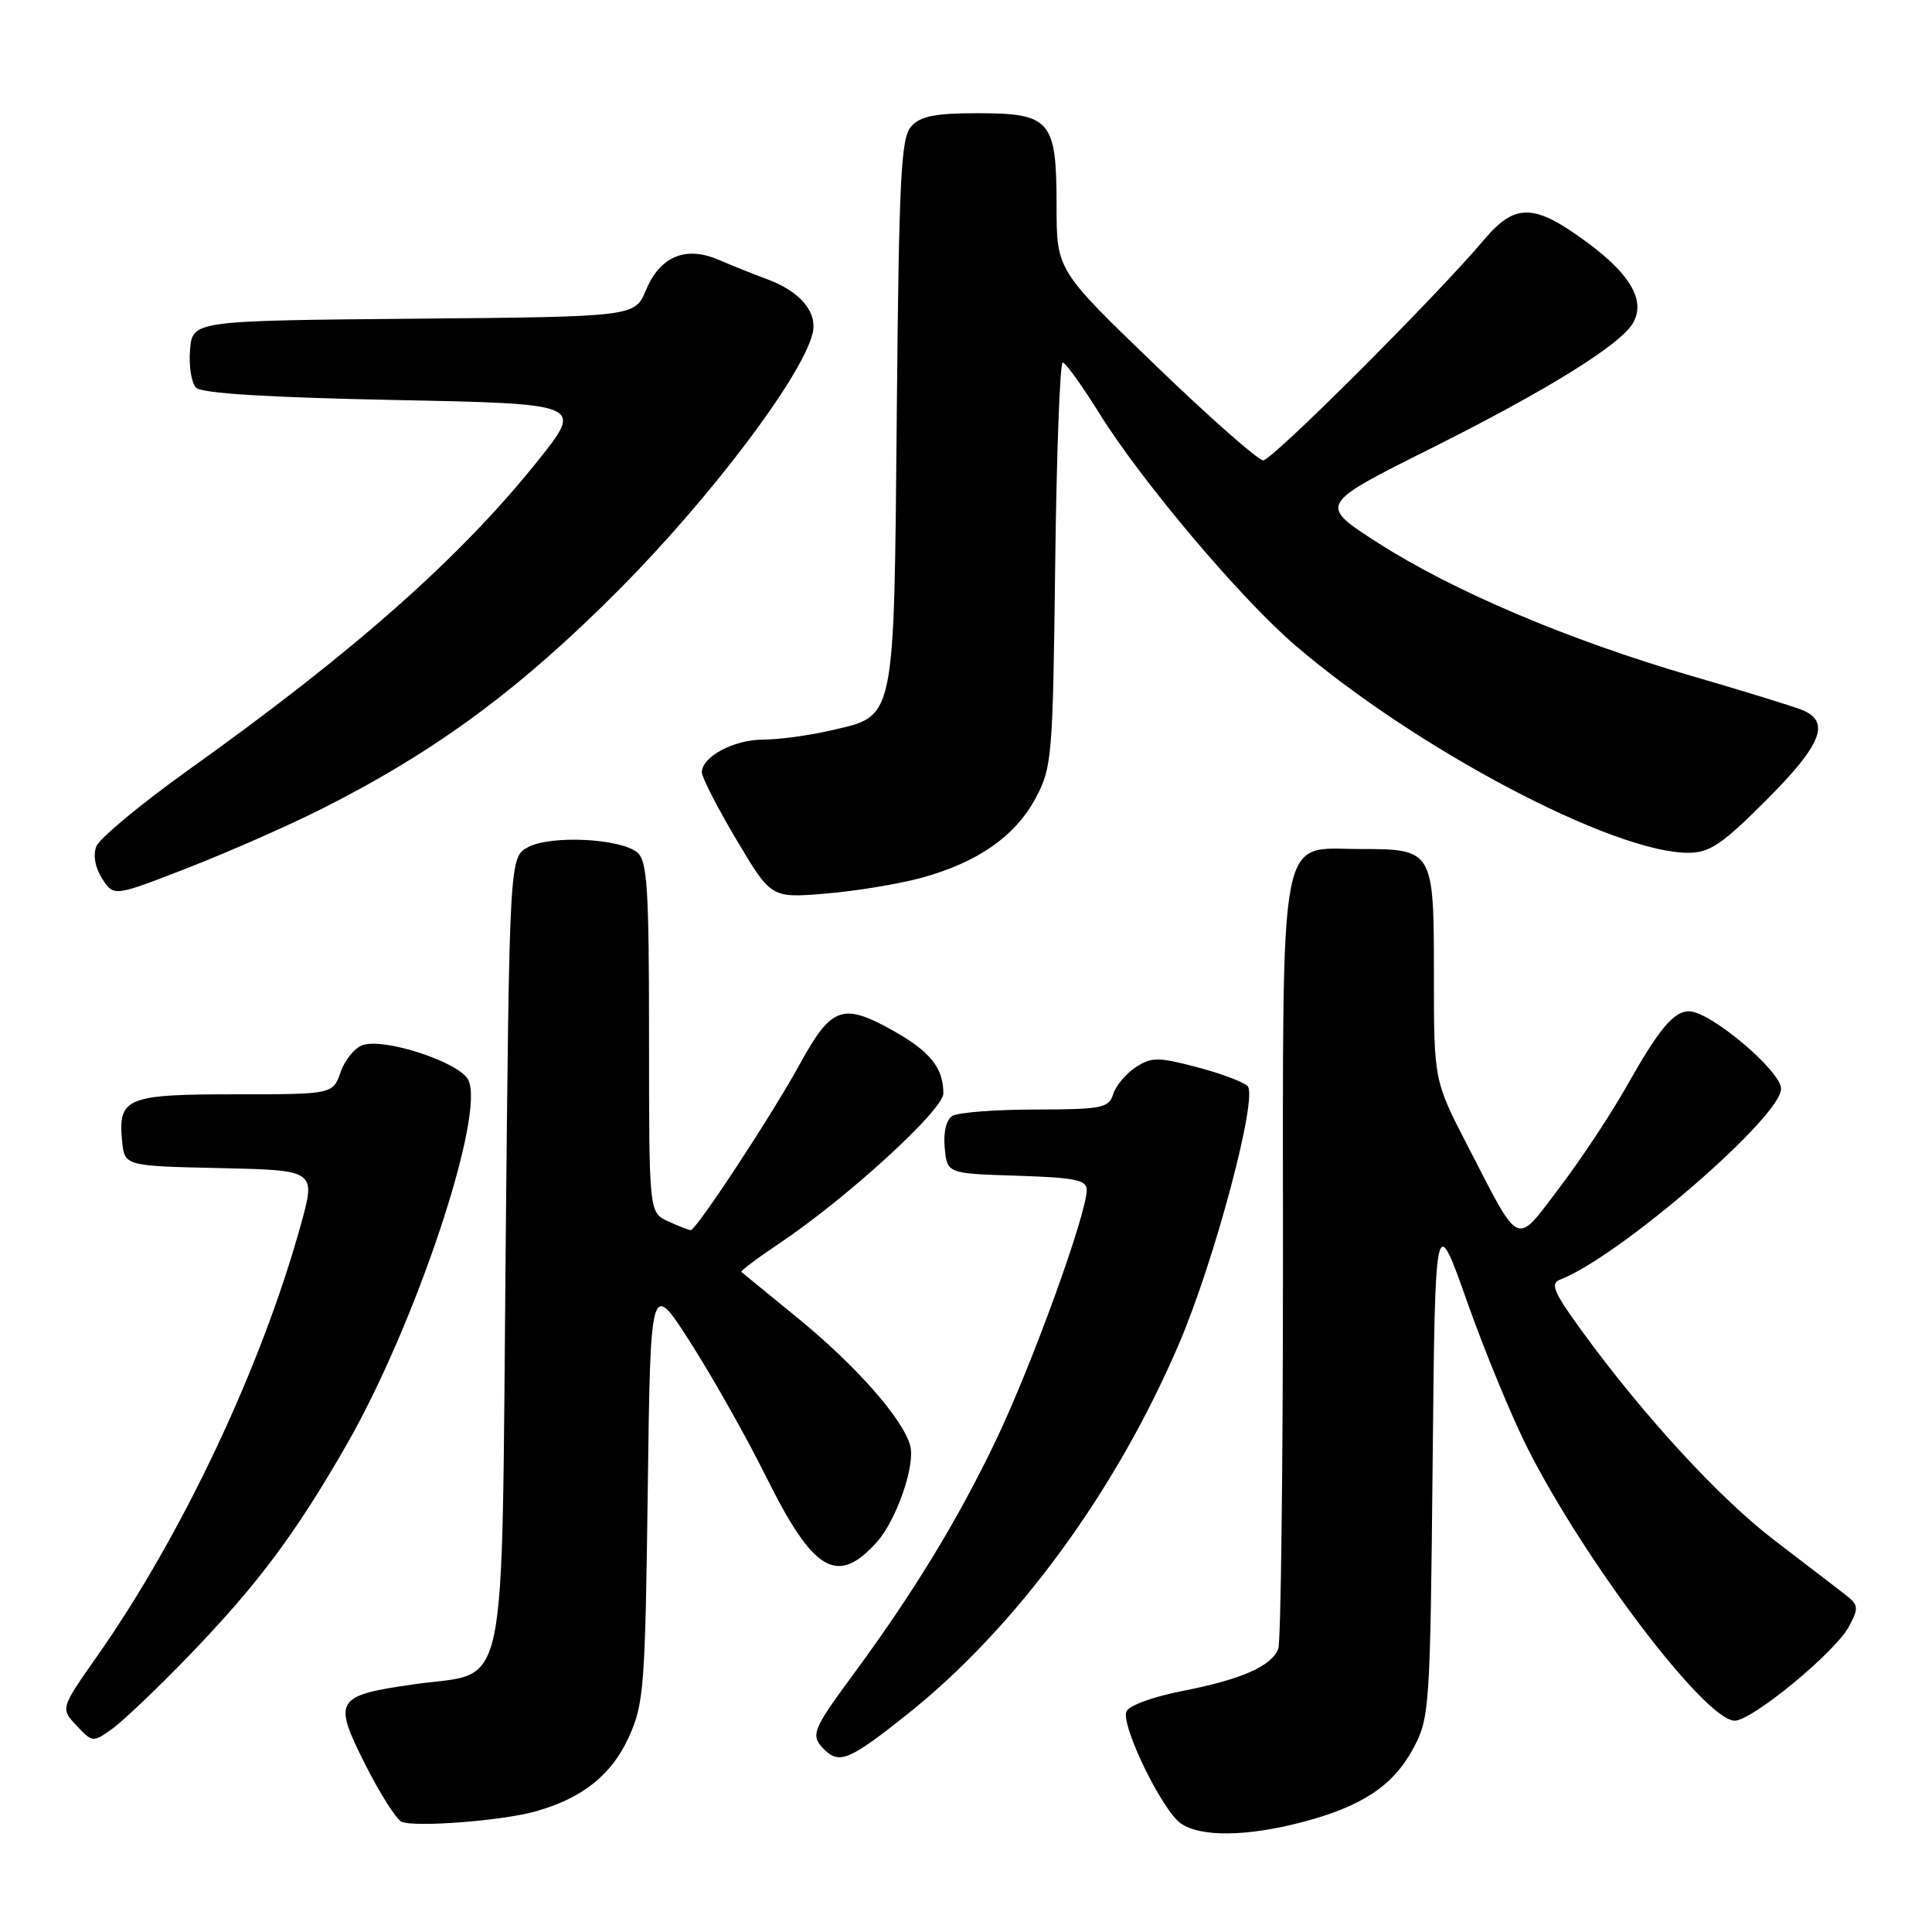 <?xml version="1.0" encoding="UTF-8" standalone="no"?>
<!DOCTYPE svg PUBLIC "-//W3C//DTD SVG 1.1//EN" "http://www.w3.org/Graphics/SVG/1.1/DTD/svg11.dtd" >
<svg xmlns="http://www.w3.org/2000/svg" xmlns:xlink="http://www.w3.org/1999/xlink" version="1.1" viewBox="0 0 256 256">
 <g >
 <path fill="currentColor"
d=" M 172.48 241.46 C 180.44 239.39 184.63 236.61 187.28 231.65 C 189.42 227.64 189.51 226.36 189.83 194.00 C 190.16 160.50 190.16 160.50 194.41 172.50 C 196.74 179.10 200.36 187.86 202.45 191.98 C 210.22 207.25 226.01 228.00 229.86 228.00 C 232.16 228.00 243.17 218.93 244.98 215.55 C 246.35 212.98 246.30 212.67 244.31 211.14 C 243.14 210.24 238.95 207.03 235.00 204.00 C 227.74 198.43 217.75 187.55 209.58 176.33 C 205.88 171.24 205.38 170.07 206.71 169.56 C 214.51 166.57 236.00 148.01 236.00 144.27 C 236.00 141.91 226.62 134.00 223.81 134.00 C 221.76 134.00 219.81 136.35 215.50 144.00 C 213.49 147.57 209.53 153.56 206.69 157.30 C 200.72 165.17 201.55 165.54 194.51 151.91 C 190.00 143.18 190.00 143.18 190.00 129.21 C 190.00 112.63 189.93 112.50 180.26 112.50 C 169.28 112.50 170.00 108.65 170.00 167.03 C 170.00 194.42 169.72 217.56 169.38 218.46 C 168.49 220.78 164.50 222.54 156.64 224.07 C 152.76 224.83 149.55 226.01 149.25 226.79 C 148.53 228.67 153.98 239.87 156.46 241.61 C 159.06 243.43 165.15 243.37 172.48 241.46 Z  M 71.00 240.01 C 77.18 238.26 81.02 235.20 83.30 230.22 C 85.32 225.81 85.49 223.65 85.83 197.55 C 86.19 169.60 86.19 169.60 91.51 177.92 C 94.43 182.50 98.93 190.47 101.50 195.65 C 107.78 208.31 110.93 210.18 116.18 204.34 C 118.76 201.47 121.28 194.25 120.62 191.62 C 119.73 188.09 113.41 180.91 105.50 174.48 C 101.65 171.34 98.38 168.67 98.23 168.54 C 98.09 168.41 100.34 166.72 103.23 164.78 C 112.23 158.75 125.00 147.08 125.00 144.88 C 125.00 141.50 123.24 139.31 118.31 136.55 C 111.65 132.83 110.16 133.37 105.98 141.00 C 102.29 147.74 92.26 163.00 91.52 163.00 C 91.28 163.00 89.95 162.48 88.55 161.84 C 86.00 160.68 86.00 160.68 86.00 137.46 C 86.00 117.64 85.77 114.06 84.44 112.95 C 82.21 111.10 73.01 110.64 70.00 112.24 C 67.50 113.56 67.50 113.56 67.00 165.75 C 66.42 226.59 67.52 221.37 54.91 223.17 C 44.41 224.67 44.08 225.22 48.38 233.77 C 50.33 237.64 52.51 241.07 53.21 241.39 C 54.93 242.16 66.62 241.26 71.00 240.01 Z  M 120.18 227.18 C 134.63 215.69 147.86 197.65 156.25 178.00 C 160.97 166.95 166.72 145.32 165.31 143.91 C 164.75 143.35 161.70 142.21 158.55 141.39 C 153.43 140.05 152.57 140.05 150.48 141.42 C 149.20 142.26 147.86 143.86 147.51 144.97 C 146.92 146.82 146.02 147.00 137.18 147.02 C 131.86 147.02 126.90 147.41 126.18 147.87 C 125.38 148.38 124.98 150.06 125.18 152.10 C 125.50 155.50 125.50 155.50 134.75 155.79 C 142.41 156.03 144.00 156.35 144.00 157.66 C 144.00 160.82 136.79 180.73 132.05 190.67 C 126.95 201.36 121.04 211.06 112.88 222.12 C 107.64 229.24 107.36 229.96 109.20 231.80 C 111.21 233.81 112.58 233.23 120.18 227.18 Z  M 25.07 219.35 C 34.17 209.92 39.15 203.24 45.94 191.41 C 55.11 175.42 64.40 147.49 62.03 143.06 C 60.79 140.73 51.05 137.53 48.09 138.47 C 47.03 138.81 45.70 140.41 45.14 142.04 C 44.10 145.00 44.10 145.00 31.17 145.00 C 16.76 145.00 15.63 145.47 16.18 151.18 C 16.50 154.50 16.50 154.50 29.18 154.78 C 41.86 155.06 41.86 155.06 39.86 162.28 C 34.66 181.11 24.13 203.42 12.88 219.44 C 8.01 226.38 8.01 226.38 10.15 228.66 C 12.26 230.90 12.32 230.91 14.89 229.06 C 16.33 228.03 20.91 223.66 25.07 219.35 Z  M 42.61 107.19 C 57.78 99.54 68.87 91.36 82.04 78.12 C 94.12 65.98 106.22 49.97 107.66 44.23 C 108.37 41.40 106.08 38.64 101.68 37.01 C 99.93 36.36 97.04 35.21 95.26 34.44 C 90.86 32.54 87.47 33.95 85.59 38.45 C 84.11 41.97 84.11 41.97 54.81 42.23 C 25.50 42.50 25.50 42.50 25.18 46.38 C 25.01 48.52 25.37 50.77 25.98 51.38 C 26.72 52.12 35.66 52.67 52.20 53.00 C 77.30 53.50 77.30 53.50 71.31 61.00 C 61.06 73.84 46.97 86.32 25.00 102.00 C 18.68 106.52 13.17 111.09 12.76 112.16 C 12.31 113.36 12.62 115.01 13.56 116.46 C 15.10 118.81 15.10 118.81 24.91 114.99 C 30.30 112.89 38.26 109.38 42.61 107.19 Z  M 122.00 116.34 C 129.49 114.32 134.52 110.82 137.23 105.75 C 139.40 101.69 139.51 100.32 139.82 74.75 C 140.00 60.04 140.45 48.02 140.82 48.04 C 141.20 48.06 143.38 51.10 145.68 54.79 C 151.25 63.75 164.40 79.32 171.61 85.50 C 187.63 99.23 213.71 113.00 223.69 113.00 C 226.54 113.00 228.16 111.91 234.03 106.03 C 241.41 98.66 242.61 95.60 238.75 94.06 C 237.51 93.56 230.88 91.52 224.00 89.52 C 207.82 84.80 192.51 78.30 182.60 71.94 C 174.69 66.87 174.69 66.87 189.60 59.42 C 204.76 51.84 214.57 45.78 216.32 42.90 C 218.11 39.97 216.17 36.46 210.40 32.19 C 203.32 26.94 200.79 26.86 196.66 31.75 C 190.32 39.27 168.57 61.00 167.38 61.00 C 166.72 61.00 160.28 55.33 153.09 48.39 C 140.00 35.79 140.00 35.79 140.00 27.22 C 140.00 15.92 139.21 15.00 129.50 15.00 C 123.92 15.00 121.96 15.39 120.74 16.75 C 119.38 18.26 119.12 23.49 118.83 54.55 C 118.45 96.07 118.71 94.80 110.03 96.80 C 107.18 97.46 103.18 98.00 101.15 98.00 C 97.25 98.00 93.00 100.26 93.00 102.34 C 93.00 103.01 95.07 107.04 97.59 111.28 C 102.18 119.00 102.18 119.00 109.34 118.41 C 113.28 118.09 118.97 117.16 122.00 116.34 Z "/>
</g>
</svg>